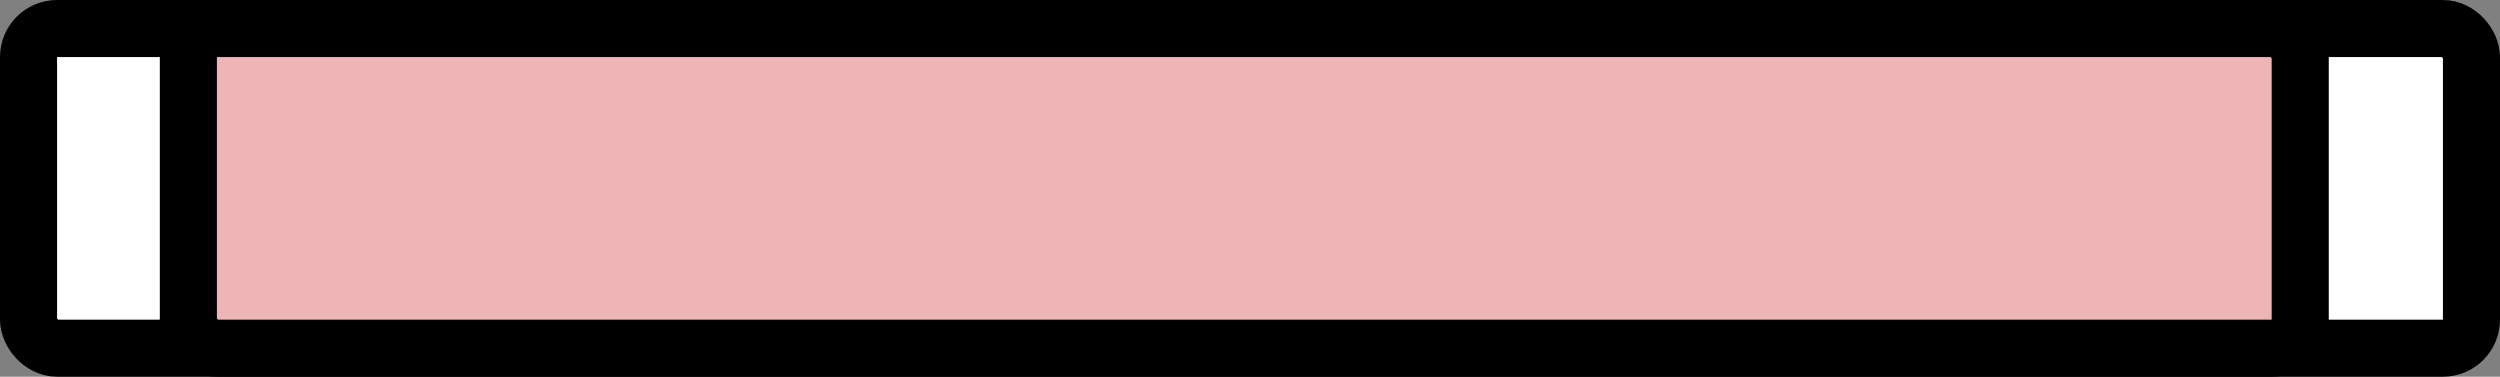 <svg width="219" height="33" viewBox="0 0 219 33" fill="none" xmlns="http://www.w3.org/2000/svg">
<rect x="0" y="0" width="219" height="33" fill="#808080" stroke="none"/>
<rect x="2.5" y="2.5" width="214" height="28" rx="2.5" fill="white" stroke="black" stroke-width="5"/>
<rect x="16.5" y="2.5" width="185" height="28" rx="2.5" fill="#EFB4B6" stroke="black" stroke-width="5"/>
</svg>
